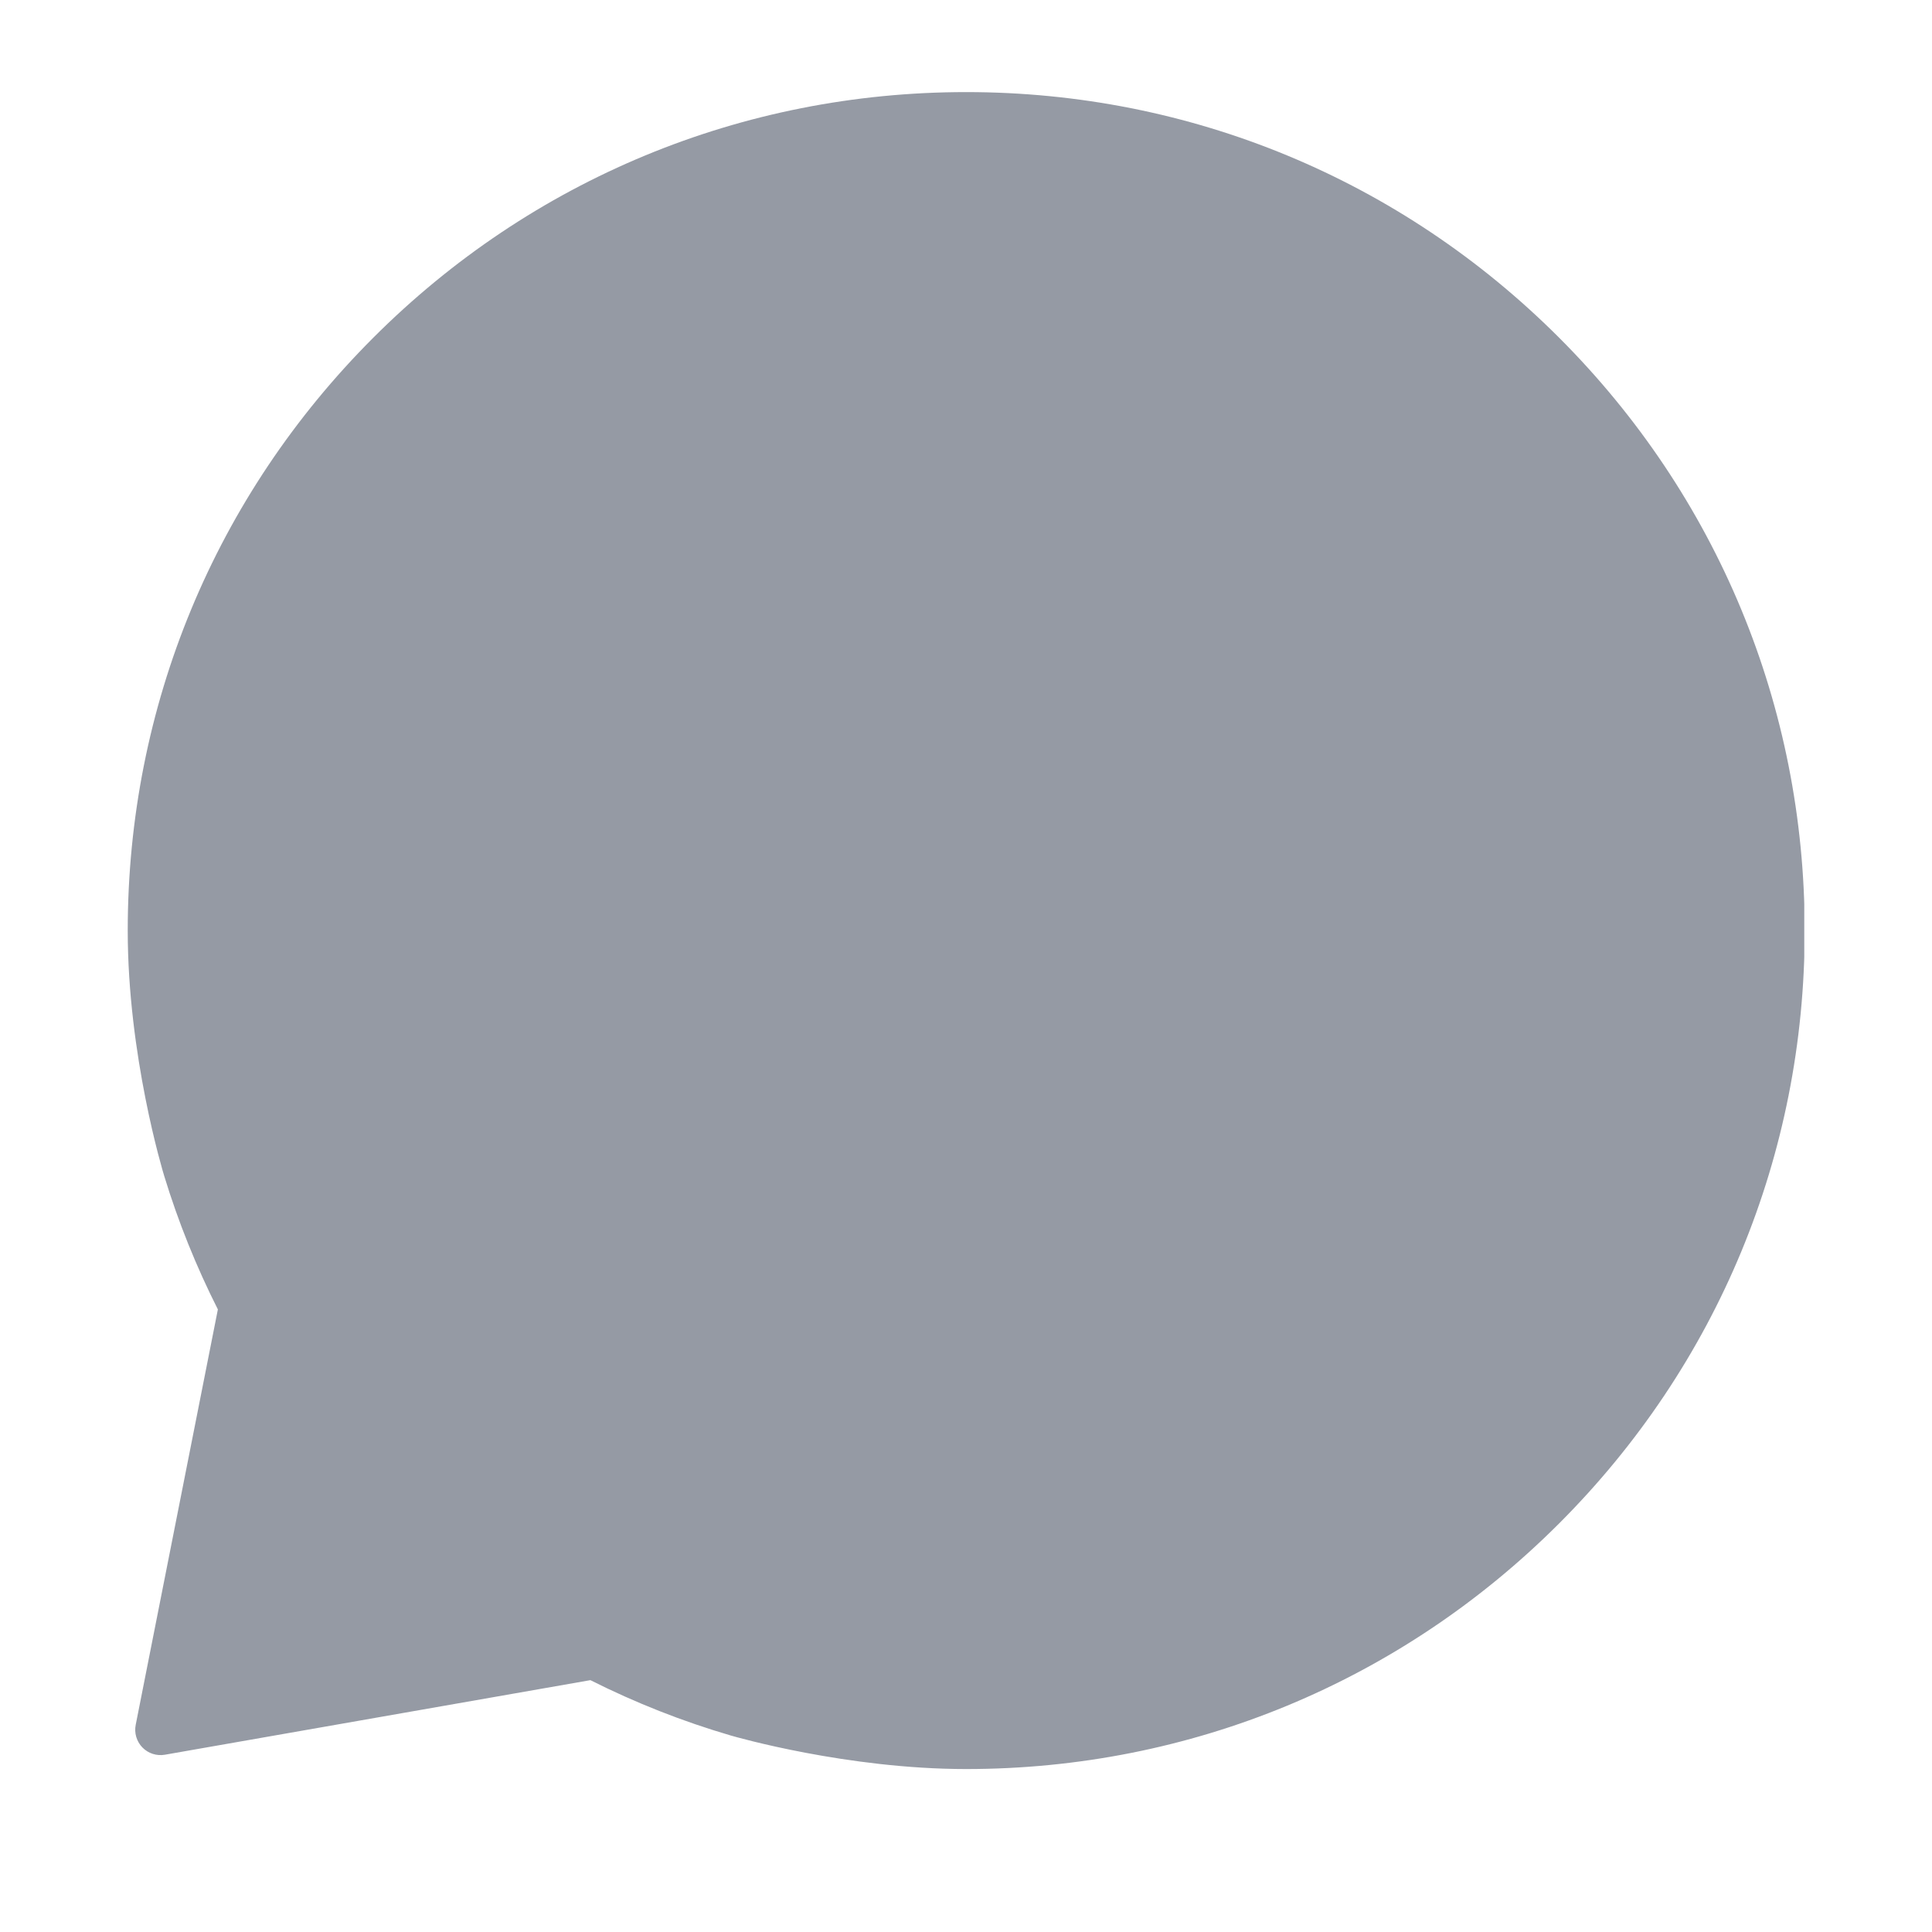 <svg xmlns="http://www.w3.org/2000/svg" xmlns:xlink="http://www.w3.org/1999/xlink" width="500" zoomAndPan="magnify" viewBox="0 0 375 375" height="500" preserveAspectRatio="xMidYMid meet" version="1.0"><defs><clipPath id="909471dd6a"><path d="M 24.789 17.875 L 350.207 17.875 L 350.207 343.375 L 24.789 343.375 Z M 24.789 17.875 " clip-rule="nonzero"/></clipPath></defs><g clip-path="url(#909471dd6a)"><path fill="#959aa4" d="M 187.539 343.371 C 231.012 343.371 271.883 326.445 302.621 295.703 C 333.359 264.965 350.289 224.094 350.289 180.625 C 350.289 137.152 333.359 96.281 302.621 65.543 C 271.883 34.801 231.012 17.875 187.539 17.875 C 144.07 17.875 103.199 34.801 72.461 65.543 C 41.719 96.281 24.793 137.152 24.793 180.625 C 24.793 204.836 31.578 227.289 31.891 228.309 C 34.602 237.18 38.098 245.867 42.289 254.156 L 26.34 334.793 C 26.023 336.383 26.516 338.027 27.648 339.188 C 28.781 340.344 30.414 340.871 32.012 340.59 L 114.594 326.117 C 123.328 330.512 132.496 334.129 141.867 336.867 C 142.789 337.137 164.469 343.371 187.539 343.371 Z M 187.539 343.371 " fill-opacity="1" fill-rule="nonzero"/></g></svg>